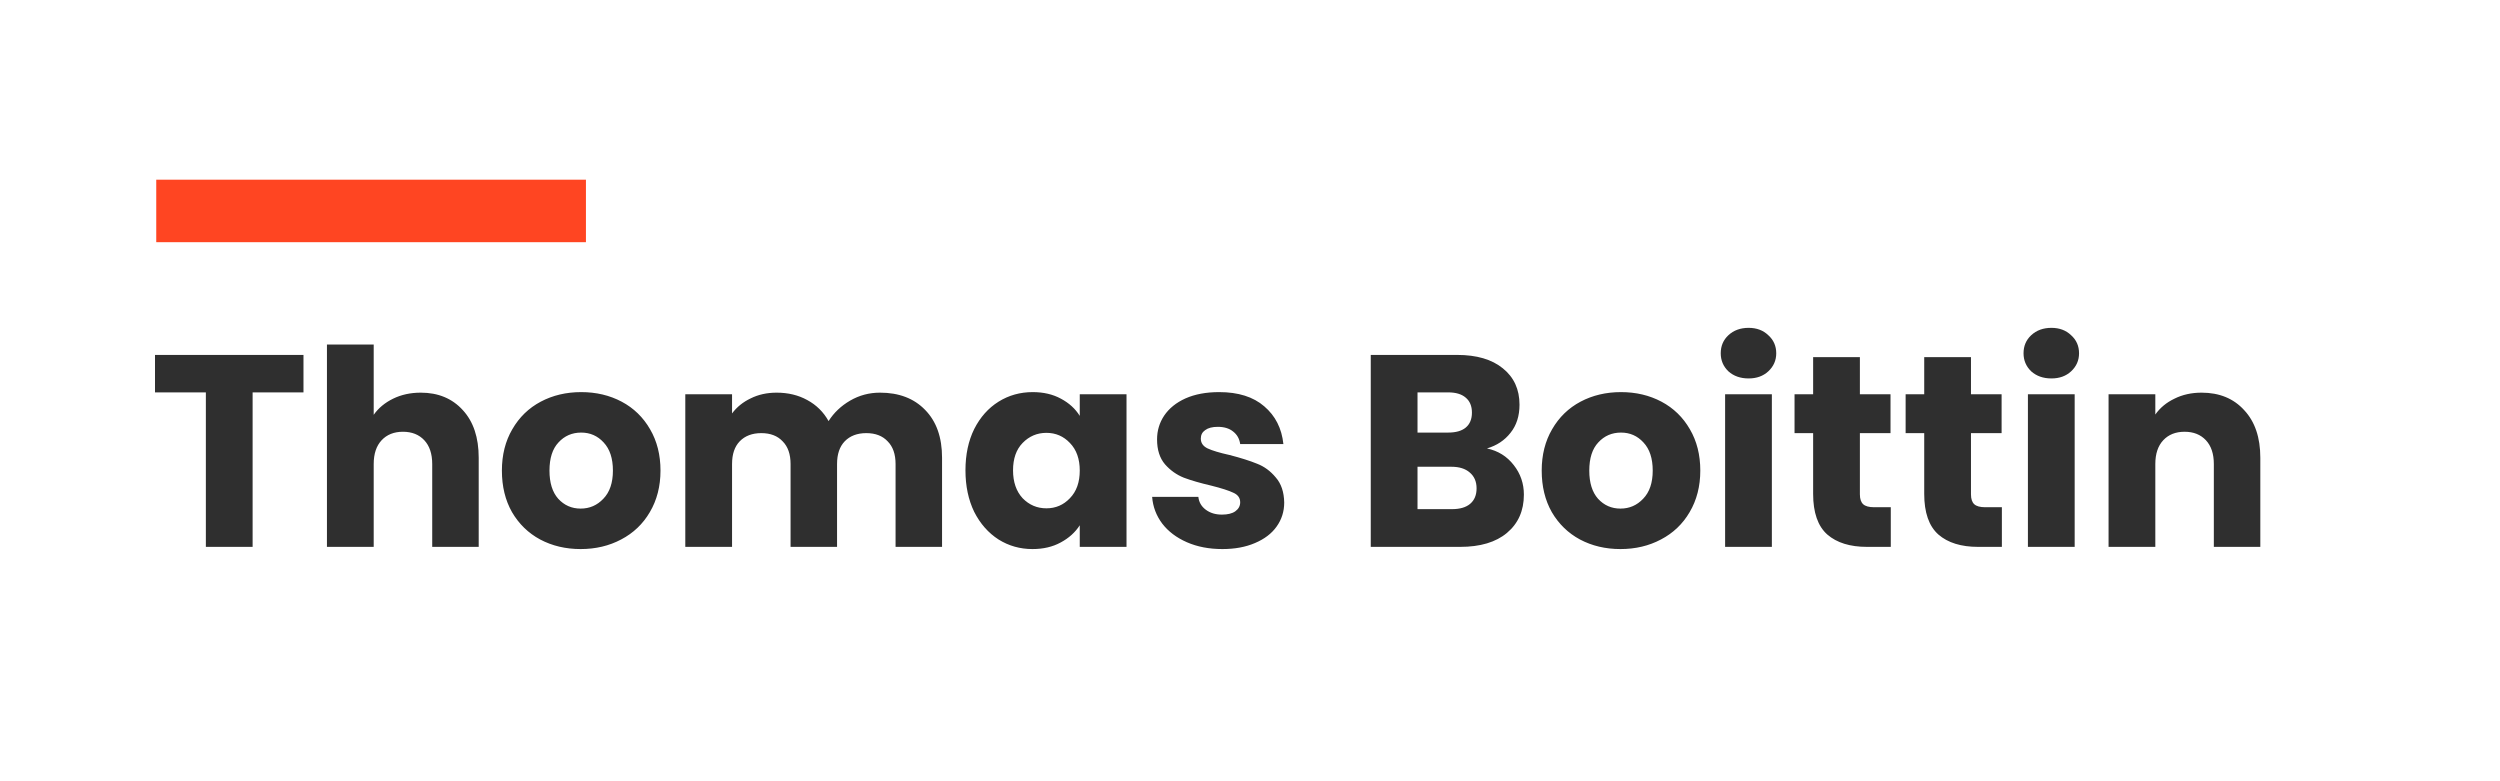 <svg width="320" height="100" viewBox="0 0 320 100" fill="none" xmlns="http://www.w3.org/2000/svg">
<path d="M38.845 45.43V50.225H32.335V70H26.35V50.225H19.84V45.43H38.845ZM53.854 50.26C56.094 50.26 57.89 51.007 59.244 52.5C60.597 53.97 61.274 56 61.274 58.59V70H55.324V59.395C55.324 58.088 54.985 57.073 54.309 56.35C53.632 55.627 52.722 55.265 51.579 55.265C50.435 55.265 49.525 55.627 48.849 56.35C48.172 57.073 47.834 58.088 47.834 59.395V70H41.849V44.1H47.834V53.095C48.44 52.232 49.269 51.543 50.319 51.03C51.369 50.517 52.547 50.26 53.854 50.26ZM74.323 70.28C72.409 70.28 70.683 69.872 69.143 69.055C67.626 68.238 66.424 67.072 65.538 65.555C64.674 64.038 64.243 62.265 64.243 60.235C64.243 58.228 64.686 56.467 65.573 54.95C66.459 53.41 67.673 52.232 69.213 51.415C70.753 50.598 72.479 50.19 74.393 50.19C76.306 50.19 78.033 50.598 79.573 51.415C81.113 52.232 82.326 53.41 83.213 54.95C84.099 56.467 84.543 58.228 84.543 60.235C84.543 62.242 84.088 64.015 83.178 65.555C82.291 67.072 81.066 68.238 79.503 69.055C77.963 69.872 76.236 70.28 74.323 70.28ZM74.323 65.1C75.466 65.1 76.434 64.68 77.228 63.84C78.044 63 78.453 61.798 78.453 60.235C78.453 58.672 78.056 57.47 77.263 56.63C76.493 55.79 75.536 55.37 74.393 55.37C73.226 55.37 72.258 55.79 71.488 56.63C70.718 57.447 70.333 58.648 70.333 60.235C70.333 61.798 70.706 63 71.453 63.84C72.223 64.68 73.179 65.1 74.323 65.1ZM112.638 50.26C115.065 50.26 116.99 50.995 118.413 52.465C119.86 53.935 120.583 55.977 120.583 58.59V70H114.633V59.395C114.633 58.135 114.295 57.167 113.618 56.49C112.965 55.79 112.055 55.44 110.888 55.44C109.721 55.44 108.8 55.79 108.123 56.49C107.47 57.167 107.143 58.135 107.143 59.395V70H101.193V59.395C101.193 58.135 100.855 57.167 100.178 56.49C99.525 55.79 98.615 55.44 97.448 55.44C96.281 55.44 95.359 55.79 94.683 56.49C94.029 57.167 93.703 58.135 93.703 59.395V70H87.718V50.47H93.703V52.92C94.309 52.103 95.103 51.462 96.083 50.995C97.063 50.505 98.171 50.26 99.408 50.26C100.878 50.26 102.185 50.575 103.328 51.205C104.495 51.835 105.405 52.733 106.058 53.9C106.735 52.827 107.656 51.952 108.823 51.275C109.99 50.598 111.261 50.26 112.638 50.26ZM123.579 60.2C123.579 58.193 123.952 56.432 124.699 54.915C125.469 53.398 126.507 52.232 127.814 51.415C129.12 50.598 130.579 50.19 132.189 50.19C133.565 50.19 134.767 50.47 135.794 51.03C136.844 51.59 137.649 52.325 138.209 53.235V50.47H144.194V70H138.209V67.235C137.625 68.145 136.809 68.88 135.759 69.44C134.732 70 133.53 70.28 132.154 70.28C130.567 70.28 129.12 69.872 127.814 69.055C126.507 68.215 125.469 67.037 124.699 65.52C123.952 63.98 123.579 62.207 123.579 60.2ZM138.209 60.235C138.209 58.742 137.789 57.563 136.949 56.7C136.132 55.837 135.129 55.405 133.939 55.405C132.749 55.405 131.734 55.837 130.894 56.7C130.077 57.54 129.669 58.707 129.669 60.2C129.669 61.693 130.077 62.883 130.894 63.77C131.734 64.633 132.749 65.065 133.939 65.065C135.129 65.065 136.132 64.633 136.949 63.77C137.789 62.907 138.209 61.728 138.209 60.235ZM156.469 70.28C154.765 70.28 153.249 69.988 151.919 69.405C150.589 68.822 149.539 68.028 148.769 67.025C147.999 65.998 147.567 64.855 147.474 63.595H153.389C153.459 64.272 153.774 64.82 154.334 65.24C154.894 65.66 155.582 65.87 156.399 65.87C157.145 65.87 157.717 65.73 158.114 65.45C158.534 65.147 158.744 64.762 158.744 64.295C158.744 63.735 158.452 63.327 157.869 63.07C157.285 62.79 156.34 62.487 155.034 62.16C153.634 61.833 152.467 61.495 151.534 61.145C150.6 60.772 149.795 60.2 149.119 59.43C148.442 58.637 148.104 57.575 148.104 56.245C148.104 55.125 148.407 54.11 149.014 53.2C149.644 52.267 150.554 51.532 151.744 50.995C152.957 50.458 154.392 50.19 156.049 50.19C158.499 50.19 160.424 50.797 161.824 52.01C163.247 53.223 164.064 54.833 164.274 56.84H158.744C158.65 56.163 158.347 55.627 157.834 55.23C157.344 54.833 156.69 54.635 155.874 54.635C155.174 54.635 154.637 54.775 154.264 55.055C153.89 55.312 153.704 55.673 153.704 56.14C153.704 56.7 153.995 57.12 154.579 57.4C155.185 57.68 156.119 57.96 157.379 58.24C158.825 58.613 160.004 58.987 160.914 59.36C161.824 59.71 162.617 60.293 163.294 61.11C163.994 61.903 164.355 62.977 164.379 64.33C164.379 65.473 164.052 66.5 163.399 67.41C162.769 68.297 161.847 68.997 160.634 69.51C159.444 70.023 158.055 70.28 156.469 70.28ZM190.332 57.4C191.755 57.703 192.899 58.415 193.762 59.535C194.625 60.632 195.057 61.892 195.057 63.315C195.057 65.368 194.334 67.002 192.887 68.215C191.464 69.405 189.469 70 186.902 70H175.457V45.43H186.517C189.014 45.43 190.962 46.002 192.362 47.145C193.785 48.288 194.497 49.84 194.497 51.8C194.497 53.247 194.112 54.448 193.342 55.405C192.595 56.362 191.592 57.027 190.332 57.4ZM181.442 55.37H185.362C186.342 55.37 187.089 55.16 187.602 54.74C188.139 54.297 188.407 53.655 188.407 52.815C188.407 51.975 188.139 51.333 187.602 50.89C187.089 50.447 186.342 50.225 185.362 50.225H181.442V55.37ZM185.852 65.17C186.855 65.17 187.625 64.948 188.162 64.505C188.722 64.038 189.002 63.373 189.002 62.51C189.002 61.647 188.71 60.97 188.127 60.48C187.567 59.99 186.785 59.745 185.782 59.745H181.442V65.17H185.852ZM207.418 70.28C205.505 70.28 203.778 69.872 202.238 69.055C200.722 68.238 199.52 67.072 198.633 65.555C197.77 64.038 197.338 62.265 197.338 60.235C197.338 58.228 197.782 56.467 198.668 54.95C199.555 53.41 200.768 52.232 202.308 51.415C203.848 50.598 205.575 50.19 207.488 50.19C209.402 50.19 211.128 50.598 212.668 51.415C214.208 52.232 215.422 53.41 216.308 54.95C217.195 56.467 217.638 58.228 217.638 60.235C217.638 62.242 217.183 64.015 216.273 65.555C215.387 67.072 214.162 68.238 212.598 69.055C211.058 69.872 209.332 70.28 207.418 70.28ZM207.418 65.1C208.562 65.1 209.53 64.68 210.323 63.84C211.14 63 211.548 61.798 211.548 60.235C211.548 58.672 211.152 57.47 210.358 56.63C209.588 55.79 208.632 55.37 207.488 55.37C206.322 55.37 205.353 55.79 204.583 56.63C203.813 57.447 203.428 58.648 203.428 60.235C203.428 61.798 203.802 63 204.548 63.84C205.318 64.68 206.275 65.1 207.418 65.1ZM223.824 48.44C222.774 48.44 221.91 48.137 221.234 47.53C220.58 46.9 220.254 46.13 220.254 45.22C220.254 44.287 220.58 43.517 221.234 42.91C221.91 42.28 222.774 41.965 223.824 41.965C224.85 41.965 225.69 42.28 226.344 42.91C227.02 43.517 227.359 44.287 227.359 45.22C227.359 46.13 227.02 46.9 226.344 47.53C225.69 48.137 224.85 48.44 223.824 48.44ZM226.799 50.47V70H220.814V50.47H226.799ZM242.021 64.925V70H238.976C236.806 70 235.114 69.475 233.901 68.425C232.687 67.352 232.081 65.613 232.081 63.21V55.44H229.701V50.47H232.081V45.71H238.066V50.47H241.986V55.44H238.066V63.28C238.066 63.863 238.206 64.283 238.486 64.54C238.766 64.797 239.232 64.925 239.886 64.925H242.021ZM256.24 64.925V70H253.195C251.025 70 249.333 69.475 248.12 68.425C246.906 67.352 246.3 65.613 246.3 63.21V55.44H243.92V50.47H246.3V45.71H252.285V50.47H256.205V55.44H252.285V63.28C252.285 63.863 252.425 64.283 252.705 64.54C252.985 64.797 253.451 64.925 254.105 64.925H256.24ZM262.583 48.44C261.533 48.44 260.67 48.137 259.993 47.53C259.34 46.9 259.013 46.13 259.013 45.22C259.013 44.287 259.34 43.517 259.993 42.91C260.67 42.28 261.533 41.965 262.583 41.965C263.61 41.965 264.45 42.28 265.103 42.91C265.78 43.517 266.118 44.287 266.118 45.22C266.118 46.13 265.78 46.9 265.103 47.53C264.45 48.137 263.61 48.44 262.583 48.44ZM265.558 50.47V70H259.573V50.47H265.558ZM281.796 50.26C284.082 50.26 285.902 51.007 287.256 52.5C288.632 53.97 289.321 56 289.321 58.59V70H283.371V59.395C283.371 58.088 283.032 57.073 282.356 56.35C281.679 55.627 280.769 55.265 279.626 55.265C278.482 55.265 277.572 55.627 276.896 56.35C276.219 57.073 275.881 58.088 275.881 59.395V70H269.896V50.47H275.881V53.06C276.487 52.197 277.304 51.52 278.331 51.03C279.357 50.517 280.512 50.26 281.796 50.26Z" fill="#2F2F2F"/>
<rect x="20" y="23" width="55" height="8" fill="#FF4522"/>
</svg>

